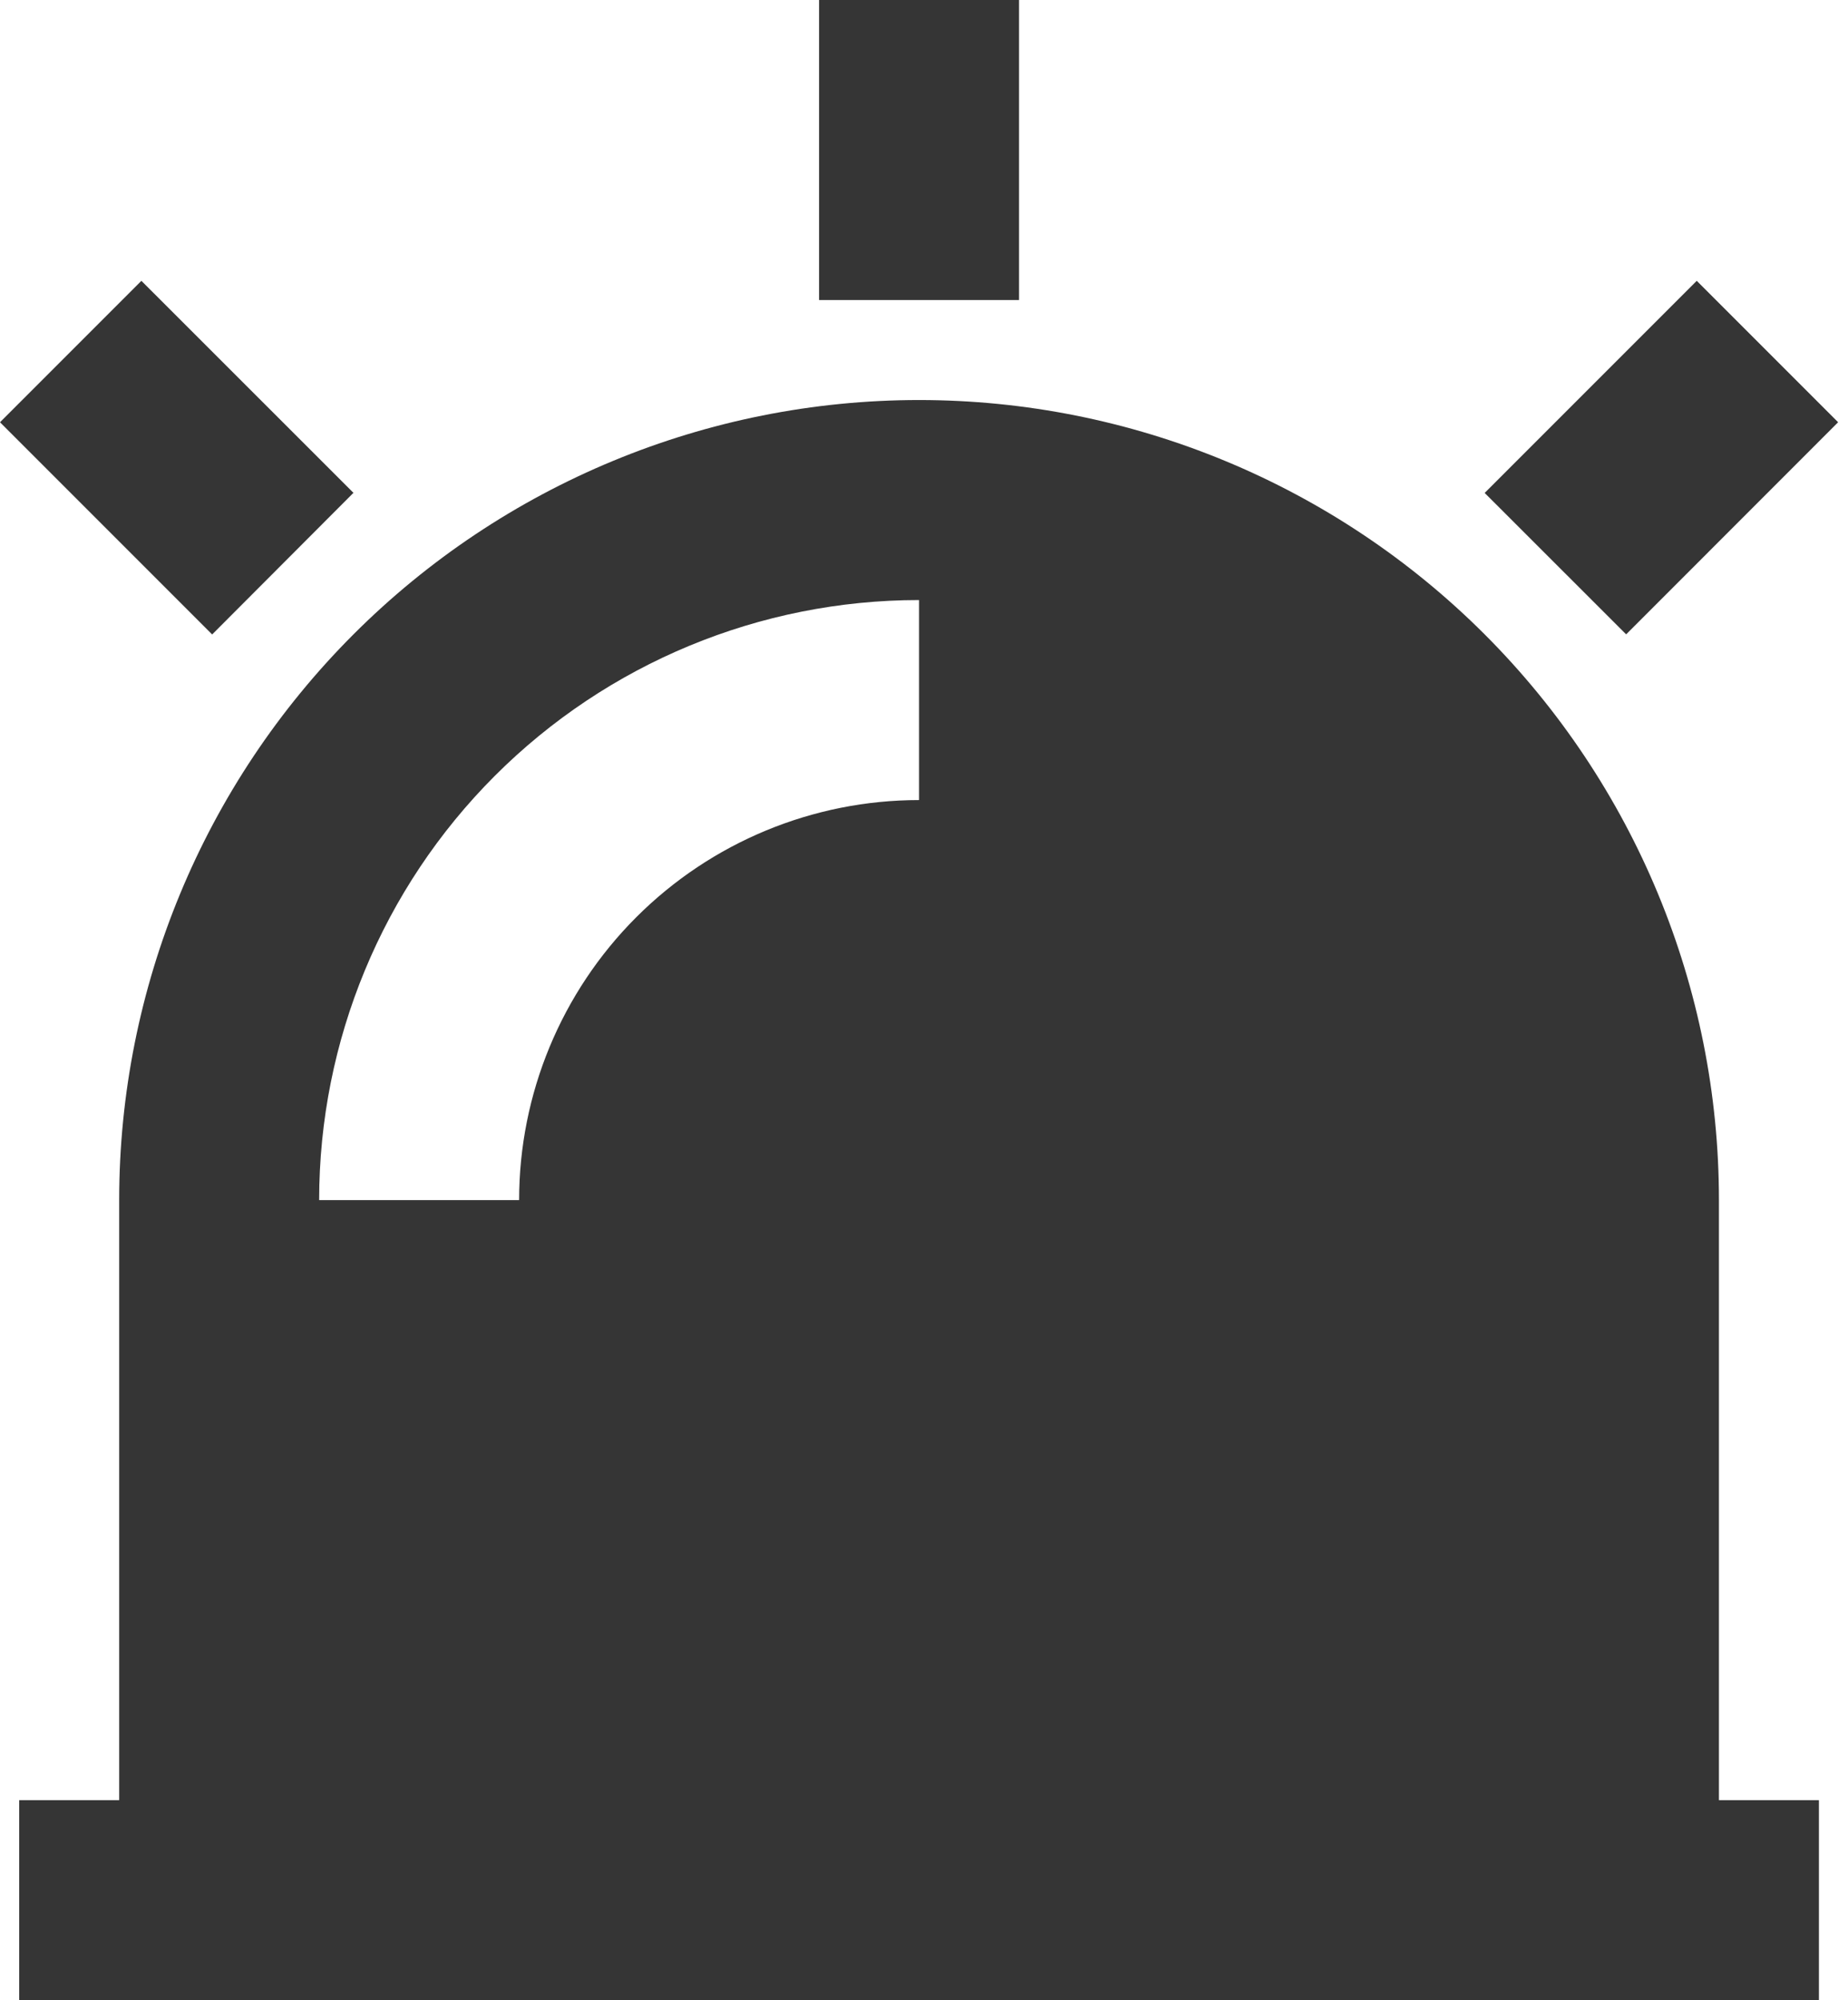 <svg width="134" height="145" viewBox="0 0 134 145" fill="none" xmlns="http://www.w3.org/2000/svg">
<path d="M8.642 130.5V87C8.642 71.617 14.753 56.865 25.63 45.988C36.507 35.111 51.259 29 66.642 29C82.025 29 96.777 35.111 107.654 45.988C118.531 56.865 124.642 71.617 124.642 87V130.5H131.892V145H1.392V130.5H8.642ZM23.142 87H37.642C37.642 79.309 40.697 71.933 46.136 66.494C51.575 61.055 58.951 58 66.642 58V43.5C55.105 43.5 44.041 48.083 35.883 56.241C27.725 64.399 23.142 75.463 23.142 87ZM59.392 0H73.892V21.75H59.392V0ZM123.032 20.358L133.284 30.61L117.914 45.987L107.655 35.735L123.032 20.358ZM0 30.61L10.252 20.358L25.629 35.728L15.384 45.994L0 30.61Z" fill="#353535"/>
</svg>
